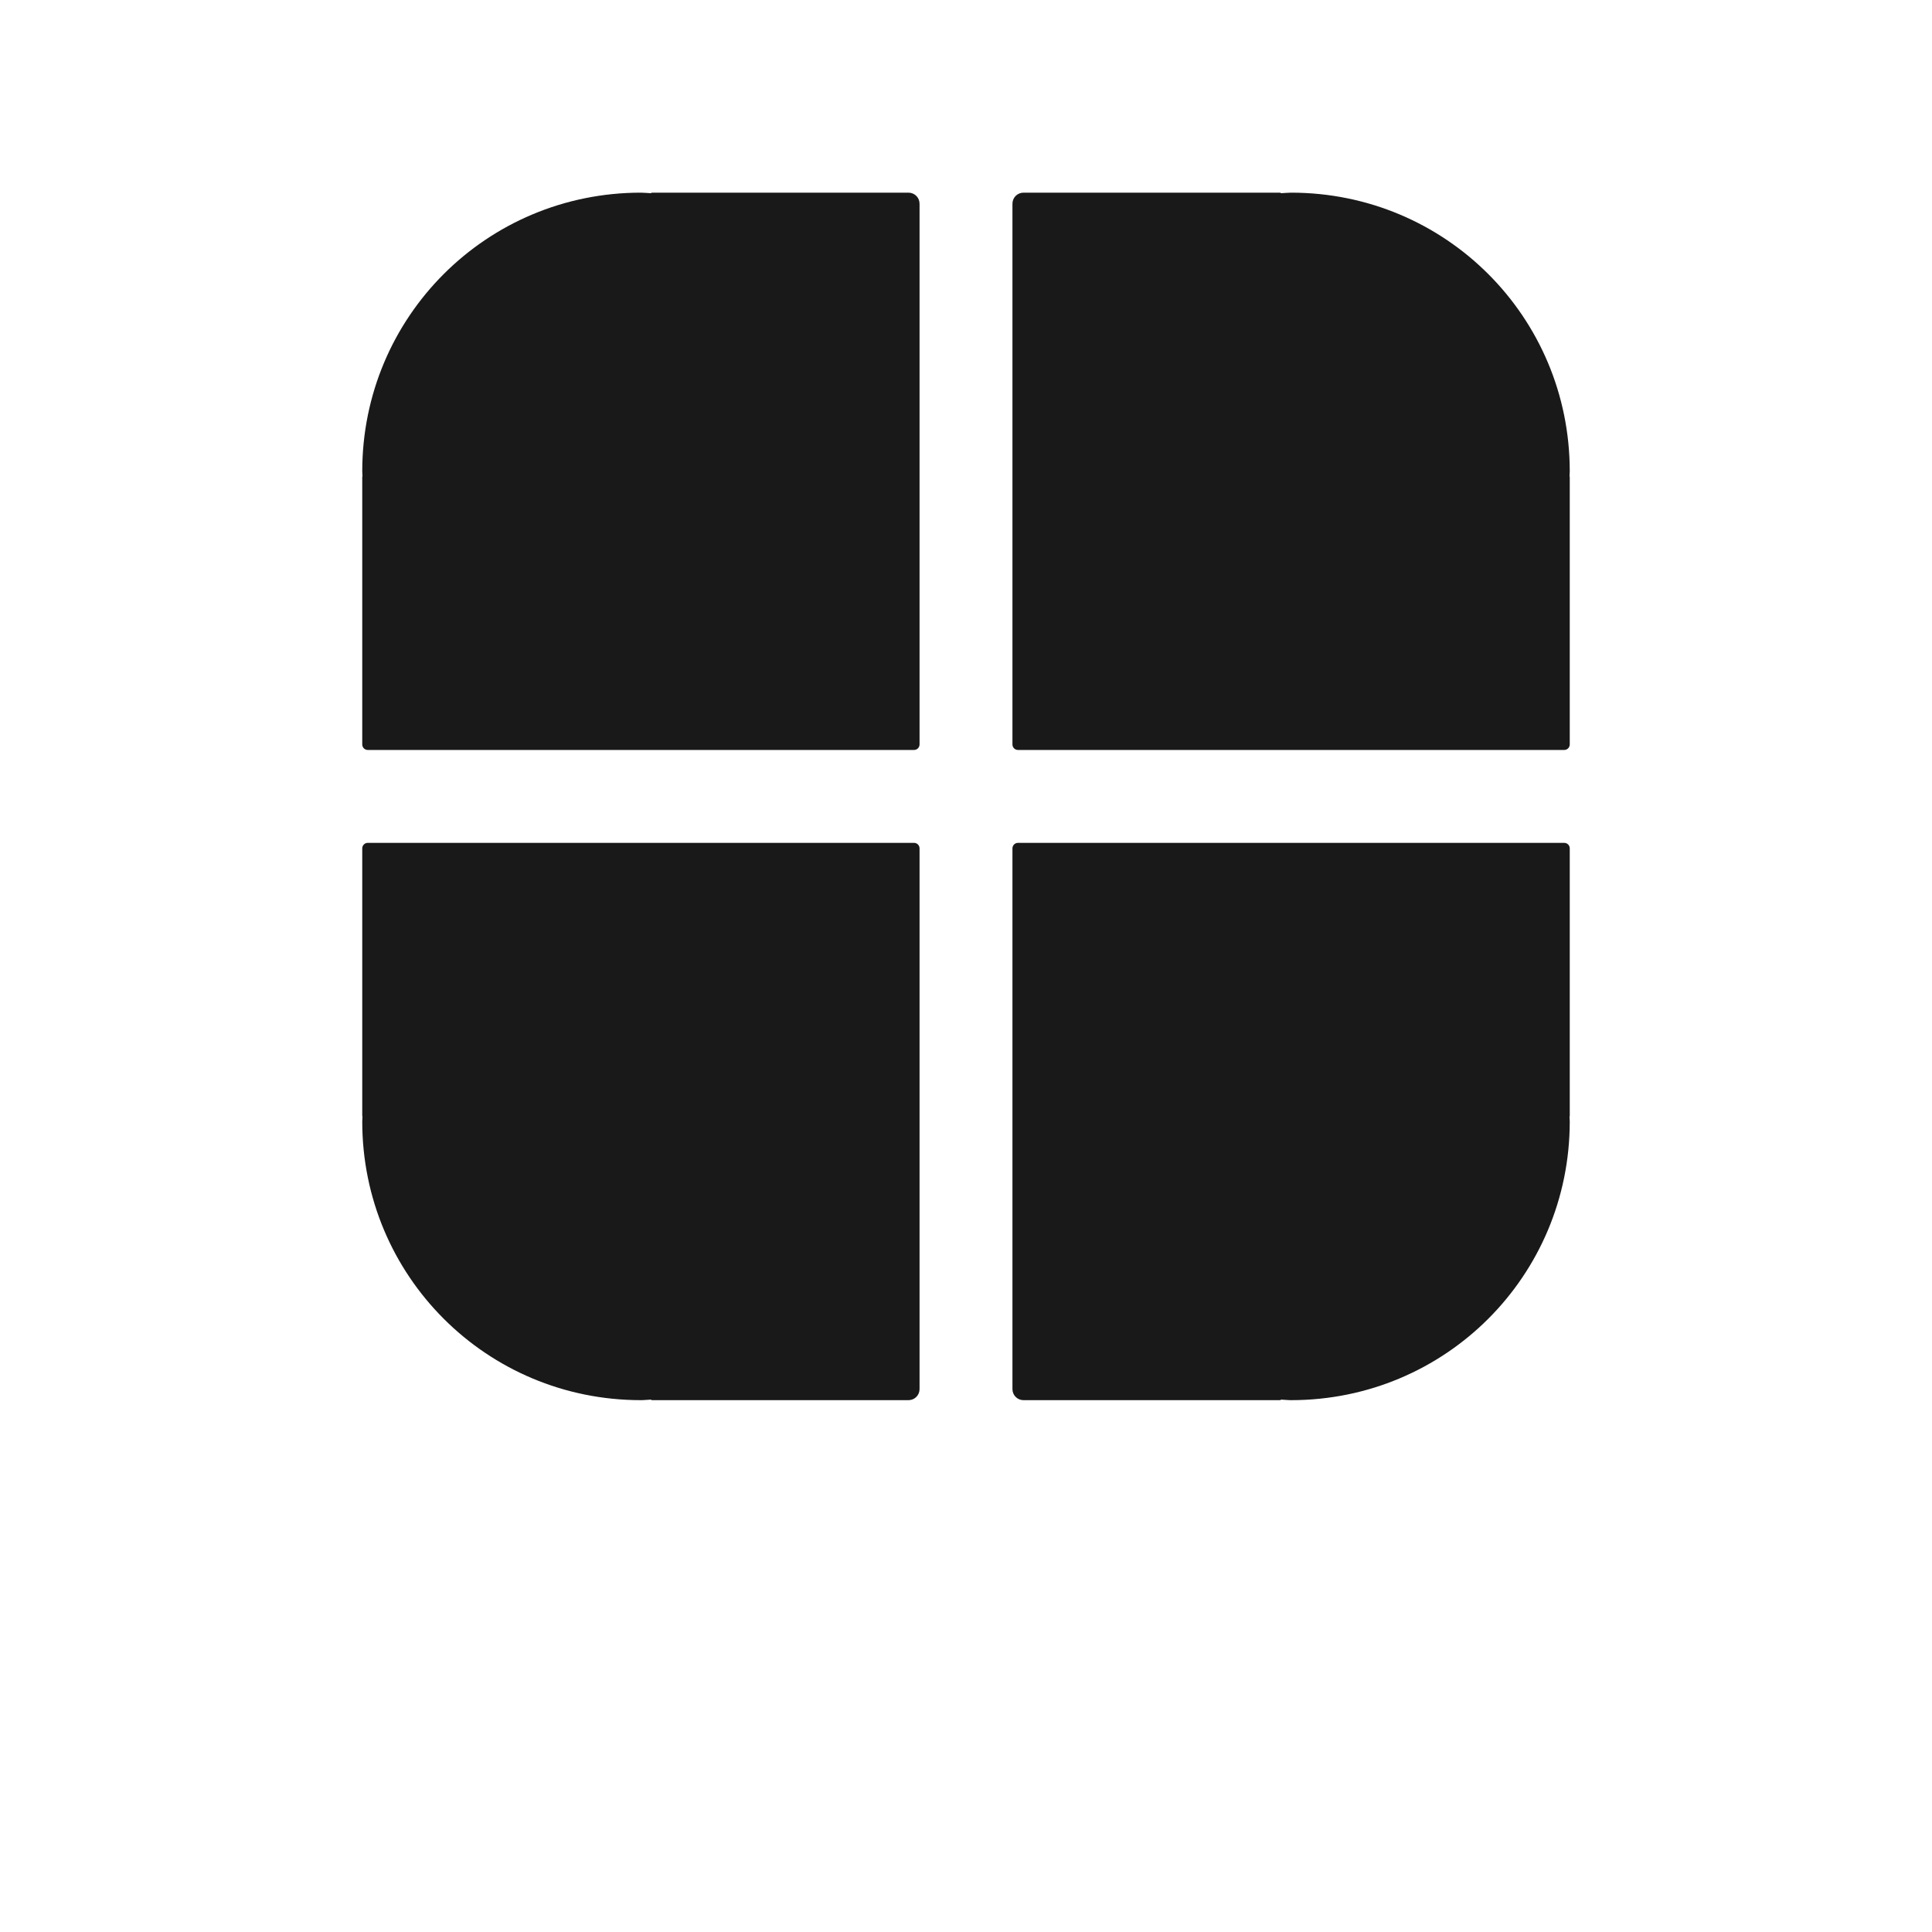 <?xml version="1.0" encoding="UTF-8" standalone="no"?>
<svg
   xmlns:dc="http://purl.org/dc/elements/1.1/"
   xmlns:cc="http://creativecommons.org/ns#"
   xmlns:rdf="http://www.w3.org/1999/02/22-rdf-syntax-ns#"
   xmlns:svg="http://www.w3.org/2000/svg"
   xmlns="http://www.w3.org/2000/svg"
   xmlns:sodipodi="http://sodipodi.sourceforge.net/DTD/sodipodi-0.dtd"
   xmlns:inkscape="http://www.inkscape.org/namespaces/inkscape"
   viewBox="0 0 200 200"
   version="1.1"
   sodipodi:docname="kde.svg"
   inkscape:version="1.0.2 (e86c870879, 2021-01-15)"
   height="200"
   width="200"
   id="svg4379">
  <defs
     id="defs8">
    <style
       type="text/css"
       id="current-color-scheme">
      .ColorScheme-Text {
        color:#31363b;
      }
      </style>
  </defs>
  <sodipodi:namedview
     inkscape:document-rotation="0"
     inkscape:snap-bbox-edge-midpoints="true"
     inkscape:bbox-nodes="true"
     inkscape:snap-bbox="true"
     showgrid="true"
     pagecolor="#dfe2e4"
     objecttolerance="10"
     inkscape:zoom="2.8248916"
     inkscape:window-y="0"
     inkscape:window-x="0"
     inkscape:window-width="1920"
     inkscape:window-maximized="1"
     inkscape:window-height="998"
     inkscape:pageshadow="2"
     inkscape:pageopacity="0"
     inkscape:cy="81.372415"
     inkscape:cx="83.705908"
     inkscape:current-layer="svg4379"
     guidetolerance="10"
     gridtolerance="10"
     borderopacity="1"
     bordercolor="#666666"
     id="namedview39">
    <inkscape:grid
       type="xygrid"
       id="grid839" />
  </sodipodi:namedview>
  <path
     inkscape:connector-curvature="0"
     style="fill:#191919;fill-opacity:1;stroke:none;stroke-width:4.615;stroke-linecap:round;stroke-linejoin:round;stroke-miterlimit:4;stroke-dasharray:none;stroke-opacity:1"
     d="m 66.346,19.944 c -15.981,0 -28.846,12.865 -28.846,28.846 0,0.175 0.02,0.344 0.023,0.518 -0.002,0.021 -0.023,0.034 -0.023,0.057 v 27.697 c 0,0.319 0.255,0.574 0.575,0.574 h 28.271 1.149 26.547 0.575 c 0.32,0 0.575,-0.255 0.575,-0.575 V 76.487 49.364 48.79 21.093 c 0,-0.639 -0.51,-1.149 -1.149,-1.149 H 67.495 c -0.05,0 -0.076,0.05 -0.124,0.056 -0.344,-0.012 -0.678,-0.056 -1.025,-0.056 z"
     id="rect825" />
  <path
     id="path848"
     d="m 133.654,19.944 c 15.981,0 28.846,12.865 28.846,28.846 0,0.175 -0.02,0.344 -0.023,0.518 0.002,0.021 0.023,0.034 0.023,0.057 v 27.697 c 0,0.319 -0.255,0.574 -0.575,0.574 h -28.271 -1.149 -26.547 -0.575 c -0.32,0 -0.575,-0.255 -0.575,-0.575 V 76.487 49.364 48.79 21.093 c 0,-0.639 0.51,-1.149 1.149,-1.149 h 26.547 c 0.05,0 0.076,0.05 0.124,0.056 0.344,-0.012 0.678,-0.056 1.025,-0.056 z"
     style="fill:#191919;fill-opacity:1;stroke:none;stroke-width:4.615;stroke-linecap:round;stroke-linejoin:round;stroke-miterlimit:4;stroke-dasharray:none;stroke-opacity:1"
     inkscape:connector-curvature="0" />
  <path
     id="path850"
     d="m 66.346,144.944 c -15.981,0 -28.846,-12.865 -28.846,-28.846 0,-0.175 0.02,-0.344 0.023,-0.518 -0.003,-0.021 -0.023,-0.034 -0.023,-0.057 V 87.826 c 0,-0.319 0.255,-0.574 0.575,-0.574 h 28.271 1.149 26.547 0.575 c 0.32,0 0.575,0.255 0.575,0.575 v 0.575 27.122 0.575 27.697 c 0,0.639 -0.51,1.149 -1.149,1.149 H 67.495 c -0.05,0 -0.076,-0.05 -0.124,-0.057 -0.344,0.012 -0.678,0.057 -1.025,0.057 z"
     style="fill:#191919;fill-opacity:1;stroke:none;stroke-width:4.615;stroke-linecap:round;stroke-linejoin:round;stroke-miterlimit:4;stroke-dasharray:none;stroke-opacity:1"
     inkscape:connector-curvature="0" />
  <path
     inkscape:connector-curvature="0"
     style="fill:#191919;fill-opacity:1;stroke:none;stroke-width:4.615;stroke-linecap:round;stroke-linejoin:round;stroke-miterlimit:4;stroke-dasharray:none;stroke-opacity:1"
     d="m 133.654,144.944 c 15.981,0 28.846,-12.865 28.846,-28.846 0,-0.175 -0.02,-0.344 -0.023,-0.518 0.002,-0.021 0.023,-0.034 0.023,-0.057 V 87.826 c 0,-0.319 -0.255,-0.574 -0.575,-0.574 h -28.271 -1.149 -26.547 -0.575 c -0.32,0 -0.575,0.255 -0.575,0.575 v 0.575 27.122 0.575 27.697 c 0,0.639 0.51,1.149 1.149,1.149 h 26.547 c 0.05,0 0.076,-0.05 0.124,-0.057 0.344,0.012 0.678,0.057 1.025,0.057 z"
     id="path852" />
</svg>
